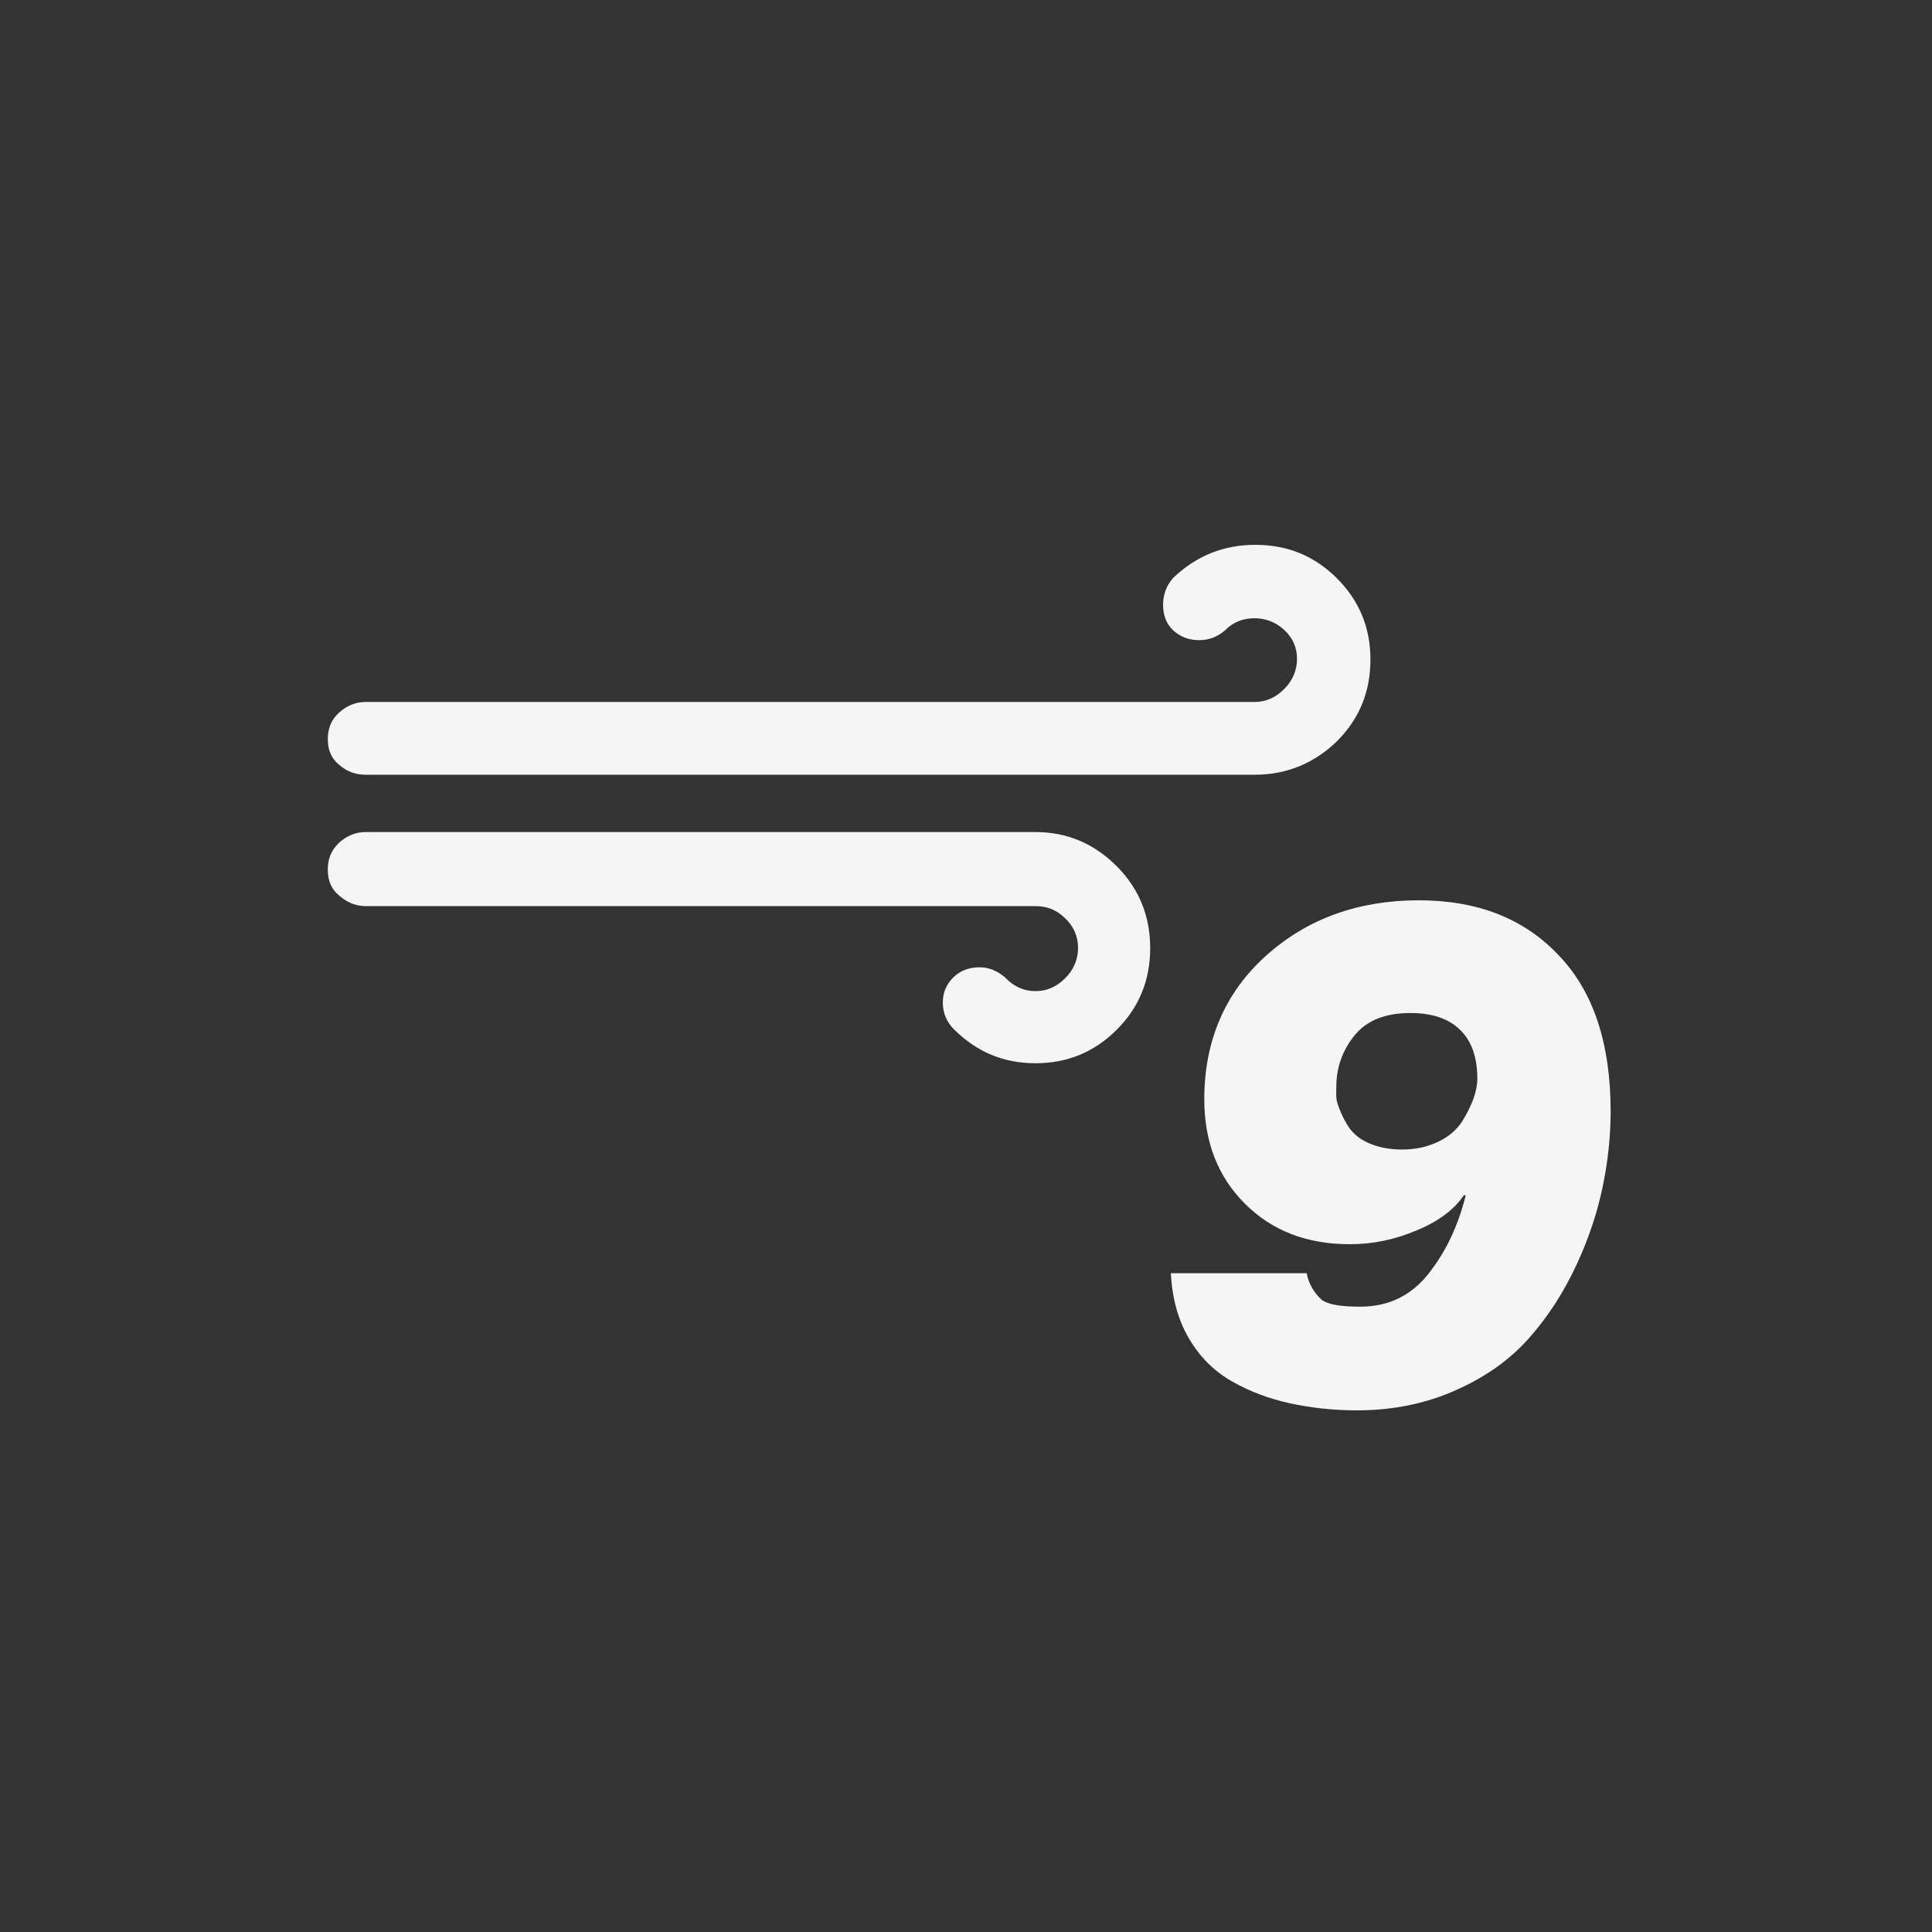 <?xml version="1.0" encoding="utf-8"?>
<!-- Generator: Adobe Illustrator 22.0.1, SVG Export Plug-In . SVG Version: 6.00 Build 0)  -->
<svg version="1.1" id="Layer_1" xmlns="http://www.w3.org/2000/svg" xmlns:xlink="http://www.w3.org/1999/xlink" x="0px" y="0px"
	 viewBox="0 0 30 30" fill="whitesmoke" style="enable-background:new 0 0 30 30;" xml:space="preserve">
<rect x="0" y="0" width="30" height="30" fill="#333333" stroke="none"/>
<path d="M5.09,13.5c0,0.18,0.06,0.31,0.17,0.4c0.12,0.11,0.26,0.17,0.42,0.17h10.4c0.18,0,0.33,0.06,0.46,0.19
	c0.13,0.12,0.2,0.28,0.2,0.46s-0.07,0.34-0.2,0.47s-0.28,0.2-0.46,0.2c-0.18,0-0.34-0.07-0.47-0.21c-0.13-0.11-0.26-0.16-0.4-0.16
	c-0.16,0-0.3,0.05-0.41,0.16c-0.11,0.11-0.16,0.24-0.16,0.39c0,0.16,0.06,0.3,0.17,0.41c0.36,0.36,0.78,0.53,1.27,0.53
	c0.49,0,0.91-0.17,1.26-0.52c0.35-0.35,0.52-0.77,0.52-1.27c0-0.49-0.17-0.92-0.52-1.27c-0.35-0.35-0.77-0.53-1.26-0.53H5.68
	c-0.16,0-0.3,0.06-0.42,0.17C5.14,13.21,5.09,13.34,5.09,13.5z M5.09,11.48c0,0.17,0.06,0.3,0.17,0.39
	c0.12,0.11,0.26,0.16,0.42,0.16h13.81c0.49,0,0.92-0.18,1.27-0.52c0.35-0.35,0.52-0.77,0.52-1.27c0-0.49-0.17-0.91-0.52-1.26
	s-0.77-0.52-1.27-0.52c-0.49,0-0.91,0.17-1.27,0.51c-0.11,0.12-0.16,0.27-0.16,0.42c0,0.16,0.05,0.3,0.16,0.4
	c0.11,0.1,0.24,0.15,0.4,0.15c0.15,0,0.29-0.05,0.41-0.16c0.12-0.12,0.27-0.18,0.45-0.18c0.17,0,0.33,0.06,0.46,0.18
	c0.13,0.12,0.2,0.27,0.2,0.45c0,0.18-0.07,0.34-0.2,0.47c-0.13,0.13-0.28,0.2-0.46,0.2H5.68c-0.16,0-0.3,0.06-0.42,0.17
	C5.14,11.18,5.09,11.32,5.09,11.48z M18.18,19.76c0.02,0.39,0.11,0.73,0.28,1.02c0.17,0.29,0.39,0.51,0.67,0.67
	c0.28,0.16,0.58,0.27,0.9,0.34s0.67,0.11,1.04,0.11c0.57,0,1.09-0.11,1.55-0.32c0.47-0.21,0.84-0.48,1.13-0.81
	c0.29-0.33,0.53-0.7,0.73-1.13s0.33-0.84,0.41-1.23s0.12-0.78,0.12-1.15c0-1.06-0.27-1.87-0.81-2.43c-0.54-0.57-1.26-0.85-2.17-0.85
	c-0.93,0-1.72,0.28-2.36,0.85c-0.64,0.57-0.97,1.32-0.97,2.24c0,0.66,0.21,1.2,0.63,1.62c0.42,0.42,0.96,0.63,1.63,0.63
	c0.36,0,0.7-0.07,1.05-0.22c0.34-0.14,0.58-0.33,0.72-0.54h0.03c-0.12,0.48-0.31,0.88-0.58,1.22c-0.27,0.34-0.62,0.51-1.06,0.51
	c-0.29,0-0.48-0.03-0.59-0.1c-0.12-0.11-0.21-0.25-0.24-0.42H18.18z M20.75,16.88c0-0.31,0.1-0.58,0.29-0.81
	c0.19-0.23,0.48-0.34,0.86-0.34c0.34,0,0.6,0.09,0.77,0.26c0.18,0.17,0.27,0.43,0.27,0.76c0,0.09-0.02,0.2-0.06,0.31
	s-0.1,0.23-0.18,0.36c-0.08,0.12-0.2,0.23-0.37,0.31s-0.35,0.12-0.56,0.12s-0.39-0.04-0.54-0.11c-0.15-0.07-0.25-0.17-0.32-0.29
	c-0.07-0.12-0.11-0.22-0.14-0.31S20.75,16.96,20.75,16.88z"/>
</svg>
